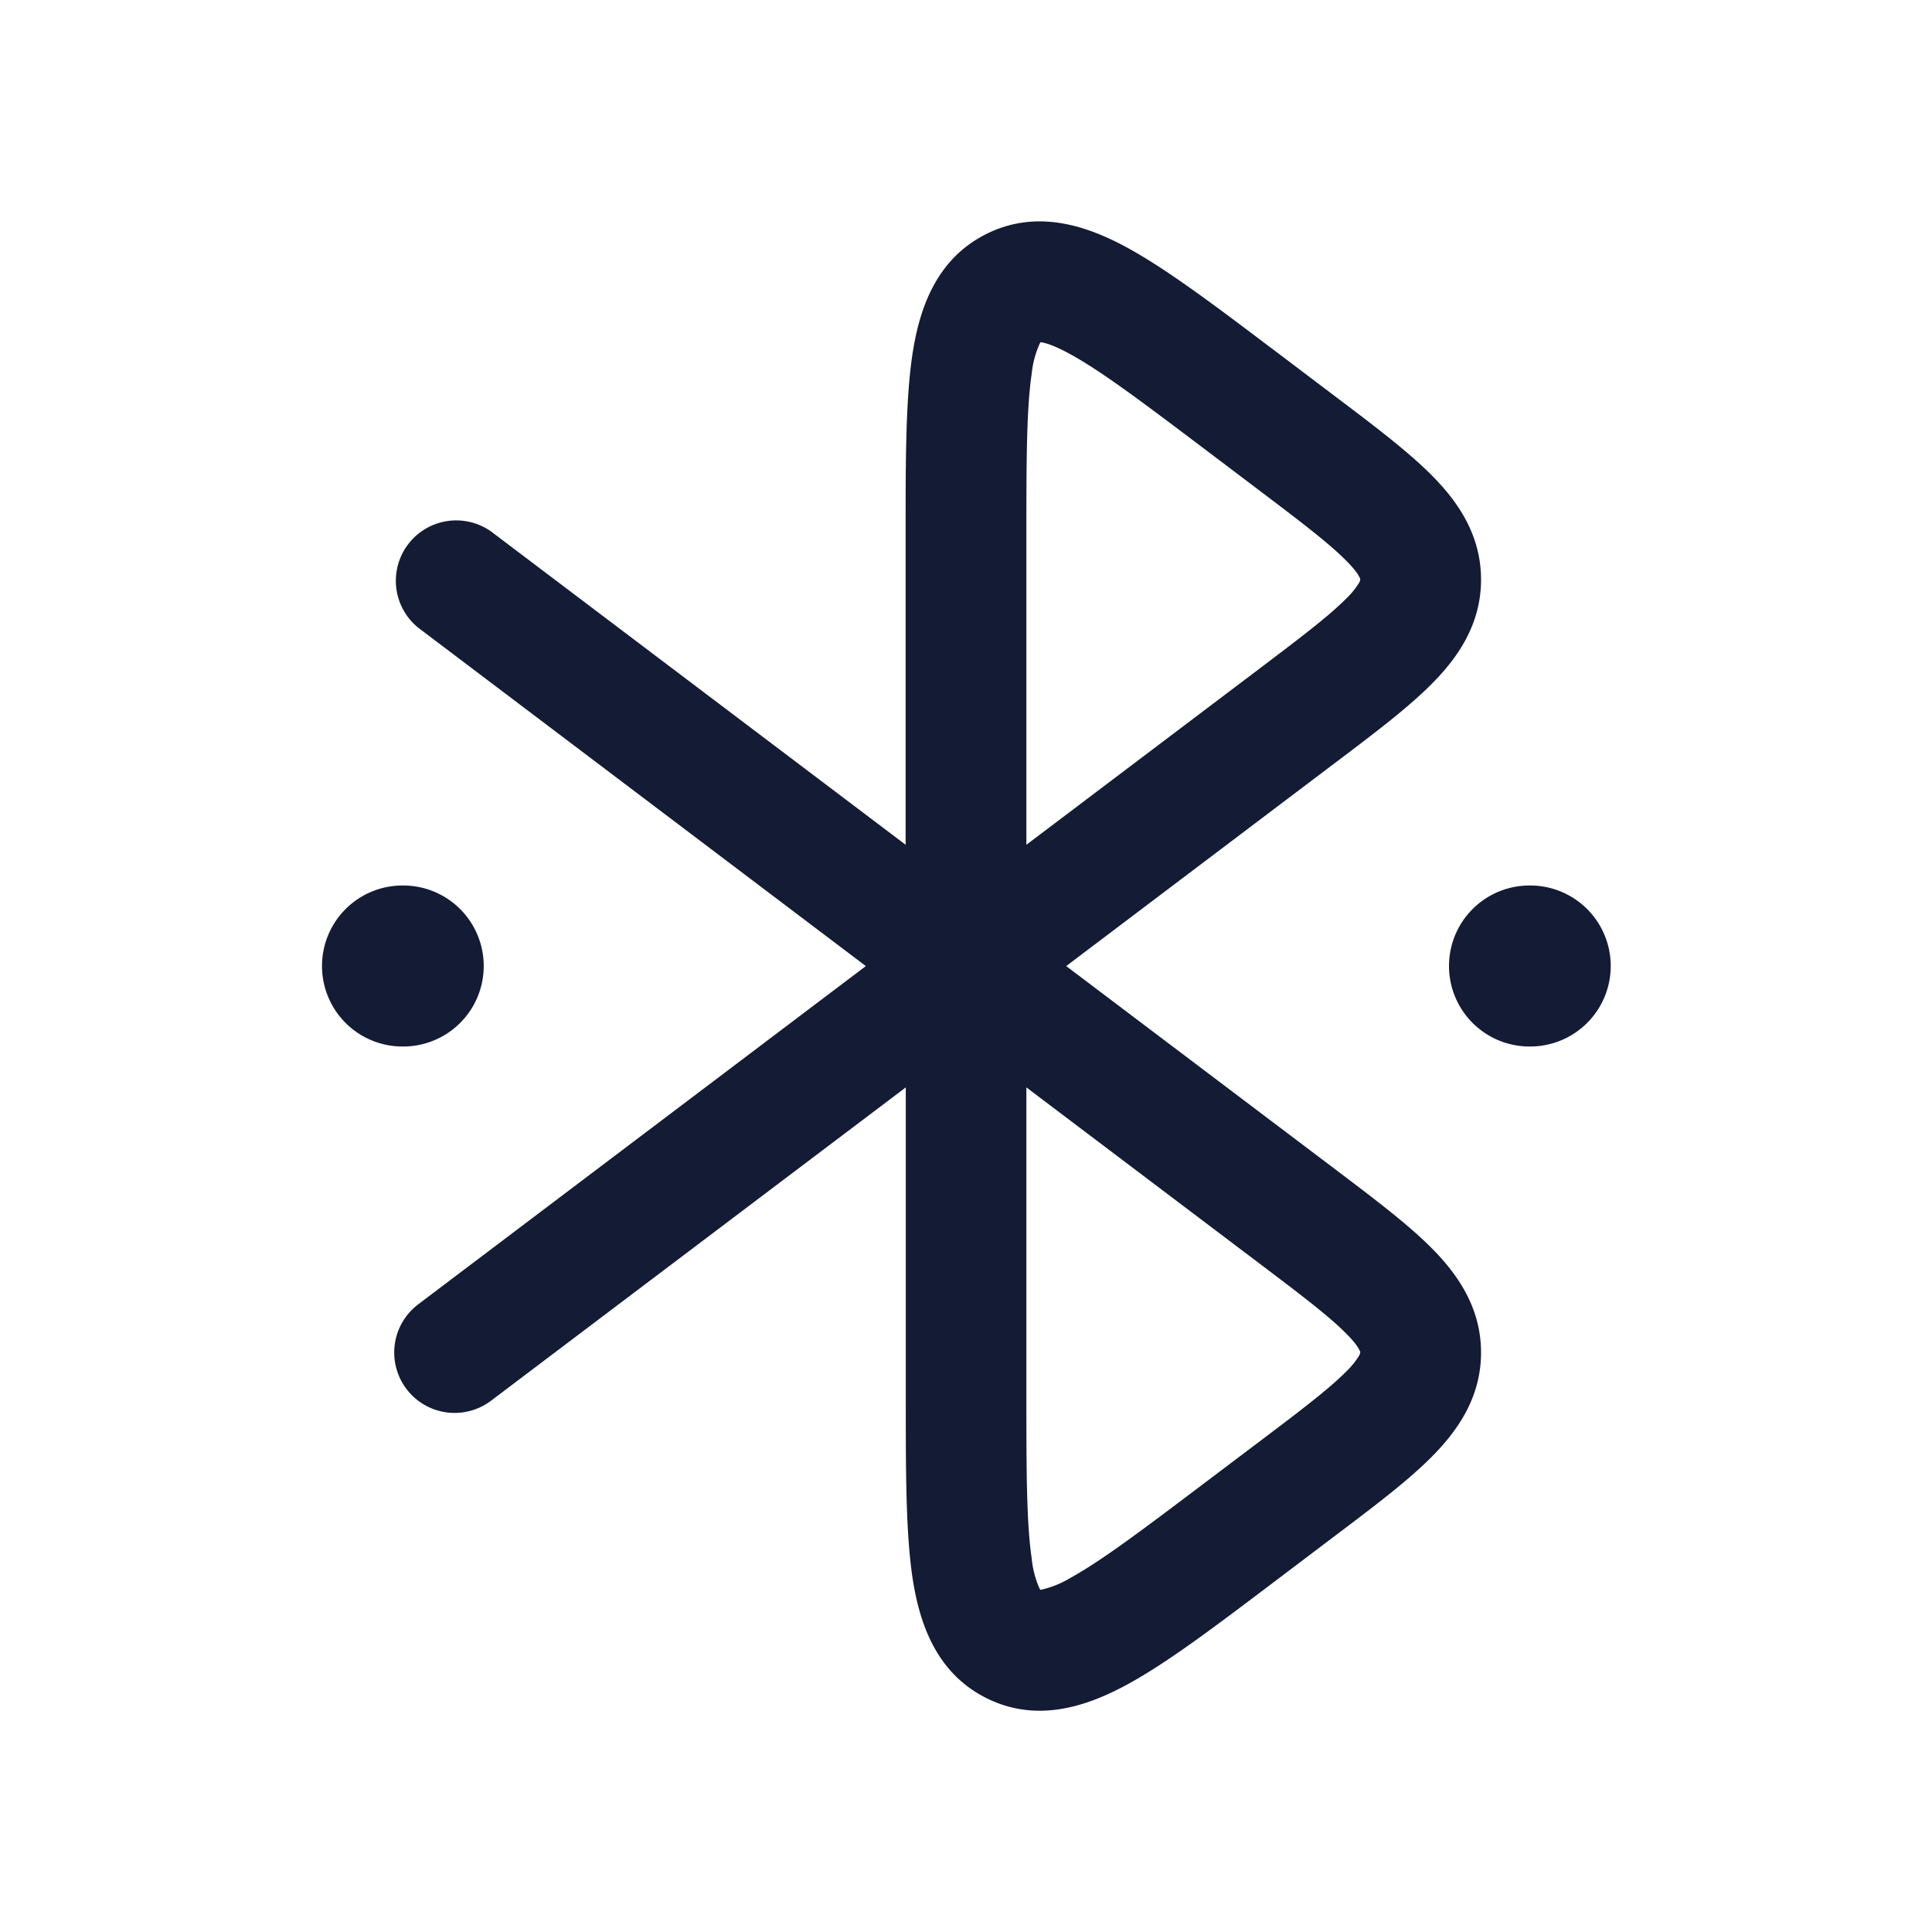 <svg xmlns="http://www.w3.org/2000/svg" width="24" height="24" fill="none"><path fill="#141B34" fill-rule="evenodd" d="m15.793 4.324.797.603c.481.363.907.685 1.204.986.32.324.604.735.604 1.287s-.284.963-.604 1.287c-.297.301-.723.623-1.204.986l-3.345 2.528 3.345 2.527c.481.364.907.685 1.204.986.32.325.604.736.604 1.288 0 .551-.284.962-.604 1.286-.297.302-.723.623-1.204.986l-.797.603c-.697.527-1.288.974-1.78 1.243-.497.272-1.126.494-1.764.172-.635-.32-.835-.955-.917-1.517-.08-.557-.08-1.3-.08-2.18v-3.887L6.1 17.4a.75.75 0 1 1-.905-1.197l5.561-4.202-5.56-4.203A.75.75 0 0 1 6.1 6.602l5.15 3.892V6.606c0-.88 0-1.622.081-2.18.082-.562.282-1.197.917-1.517.638-.321 1.267-.1 1.765.173.49.269 1.082.715 1.779 1.242m-3.042 9.184 2.892 2.185c.537.406.872.661 1.083.875.1.1.143.164.16.199.013.024.013.03.012.034v.001c0 .003 0 .01-.011.034a1 1 0 0 1-.16.199c-.212.214-.547.47-1.084.875l-.706.533c-.76.574-1.261.951-1.644 1.161a1.2 1.2 0 0 1-.368.146l-.012-.02a1.2 1.2 0 0 1-.096-.372c-.064-.435-.066-1.067-.066-2.023zm0-3.014V6.667c0-.957.002-1.589.066-2.024a1.2 1.2 0 0 1 .108-.392l.018.002c.056.01.165.043.35.145.383.209.885.586 1.645 1.16l.705.533c.537.406.872.662 1.083.876.1.1.143.164.16.198.013.024.013.031.012.034v.002c0 .003 0 .01-.011.034a1 1 0 0 1-.16.198c-.212.214-.547.47-1.084.876zM18 12a1 1 0 0 1 1-1h.009a1 1 0 1 1 0 2H19a1 1 0 0 1-1-1M5 11a1 1 0 1 0 0 2h.009a1 1 0 1 0 0-2z" clip-rule="evenodd"/></svg>
